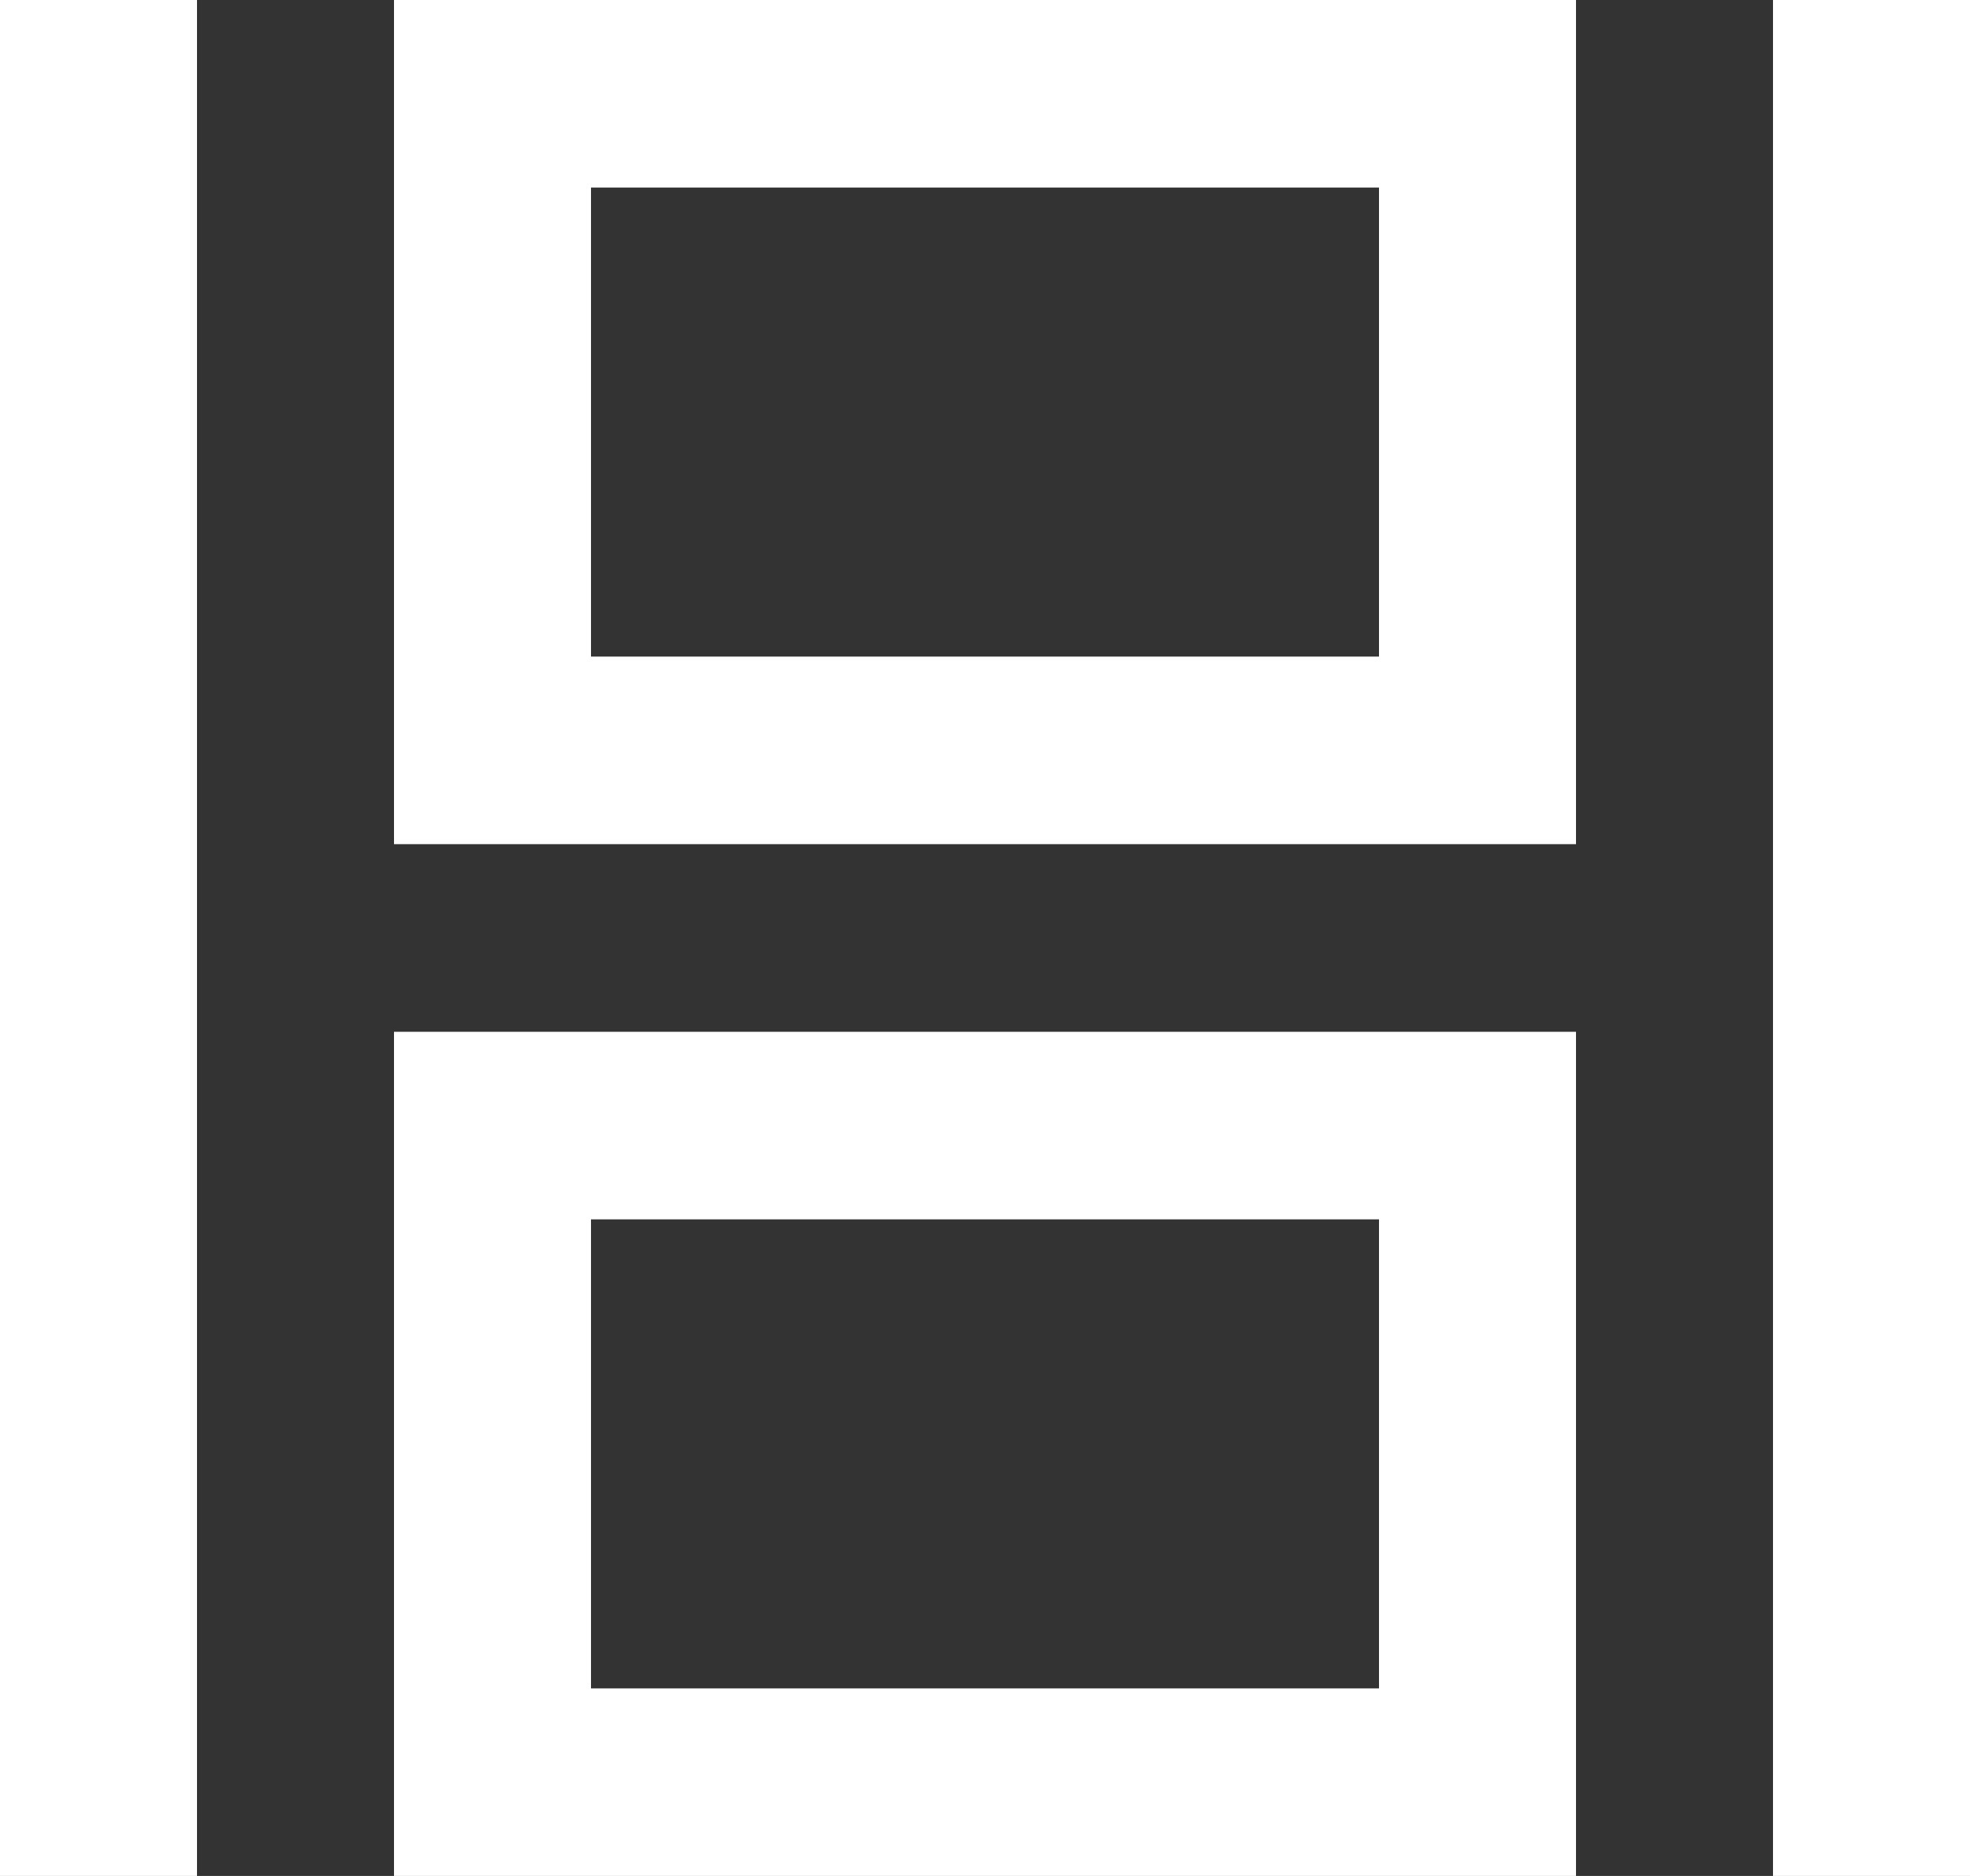 <?xml version="1.0" encoding="UTF-8" standalone="no"?>
<svg width="21px" height="20px" viewBox="0 0 21 20" version="1.1" xmlns="http://www.w3.org/2000/svg" xmlns:xlink="http://www.w3.org/1999/xlink">
    <rect x="0" y="0" width="21" height="20" fill="#333333" stroke="none"/>
    <!-- Generator: Sketch 3.8.1 (29687) - http://www.bohemiancoding.com/sketch -->
    <title>movie_frames [#1492]</title>
    <desc>Created with Sketch.</desc>
    <defs></defs>
    <g id="Page-1" stroke="none" stroke-width="1" fill="none" fill-rule="evenodd">
        <g id="Dribbble-Dark-Preview" transform="translate(-379, -320)" fill="#FFFFFF">
            <g id="icons" transform="translate(56, 160)">
                <path d="M329.3,178 L337.7,178 L337.7,173 L329.3,173 L329.3,178 Z M327.2,180 L339.8,180 L339.8,171 L327.2,171 L327.2,180 Z M329.3,167 L337.7,167 L337.7,162 L329.3,162 L329.3,167 Z M327.2,169 L339.8,169 L339.8,160 L327.2,160 L327.2,169 Z M341.9,180 L344,180 L344,160 L341.9,160 L341.9,180 Z M323,180 L325.1,180 L325.1,160 L323,160 L323,180 Z" id="movie_frames-[#1492]"></path>
            </g>
        </g>
    </g>
</svg>